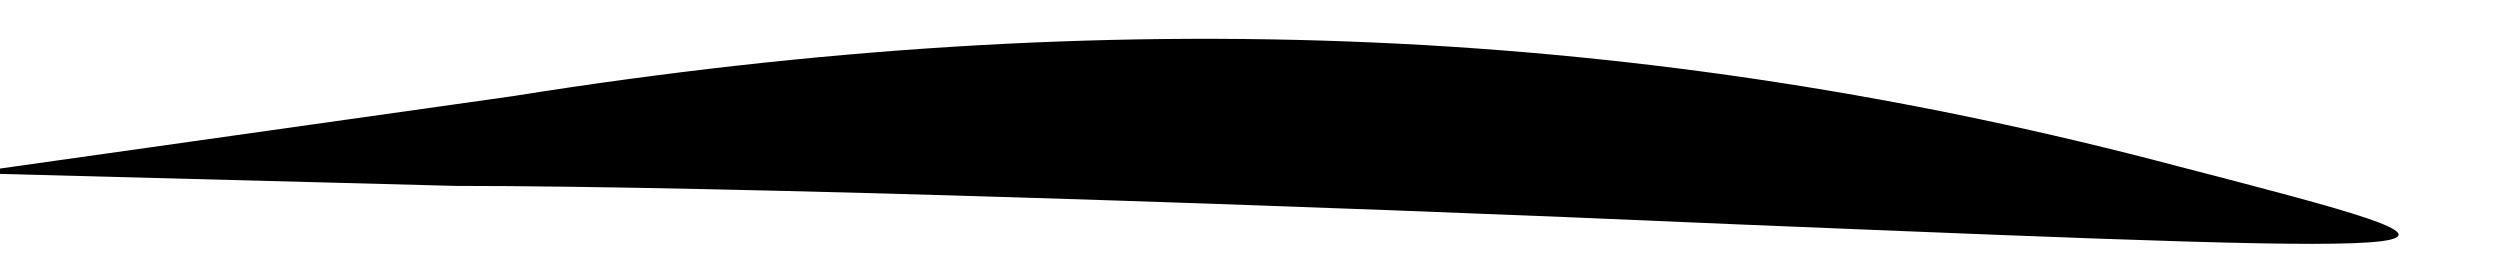 <?xml version="1.0" standalone="no"?>
<!DOCTYPE svg PUBLIC "-//W3C//DTD SVG 20010904//EN"
 "http://www.w3.org/TR/2001/REC-SVG-20010904/DTD/svg10.dtd">
<svg version="1.0" xmlns="http://www.w3.org/2000/svg"
 width="39pt" height="4pt" viewBox="0 0 39 4"
 preserveAspectRatio="xMidYMid meet">
<g transform="translate(0,4) scale(0.1,-0.1)"
fill="#000000" stroke="none">
<path fill="#000000" stroke="none" d="M80 25 l-85 -12 76 -2 c42 0 132 -3
200 -6 122 -5 123 -5 69 9 -83 22 -166 26 -260 11z"/>
</g>
</svg>
